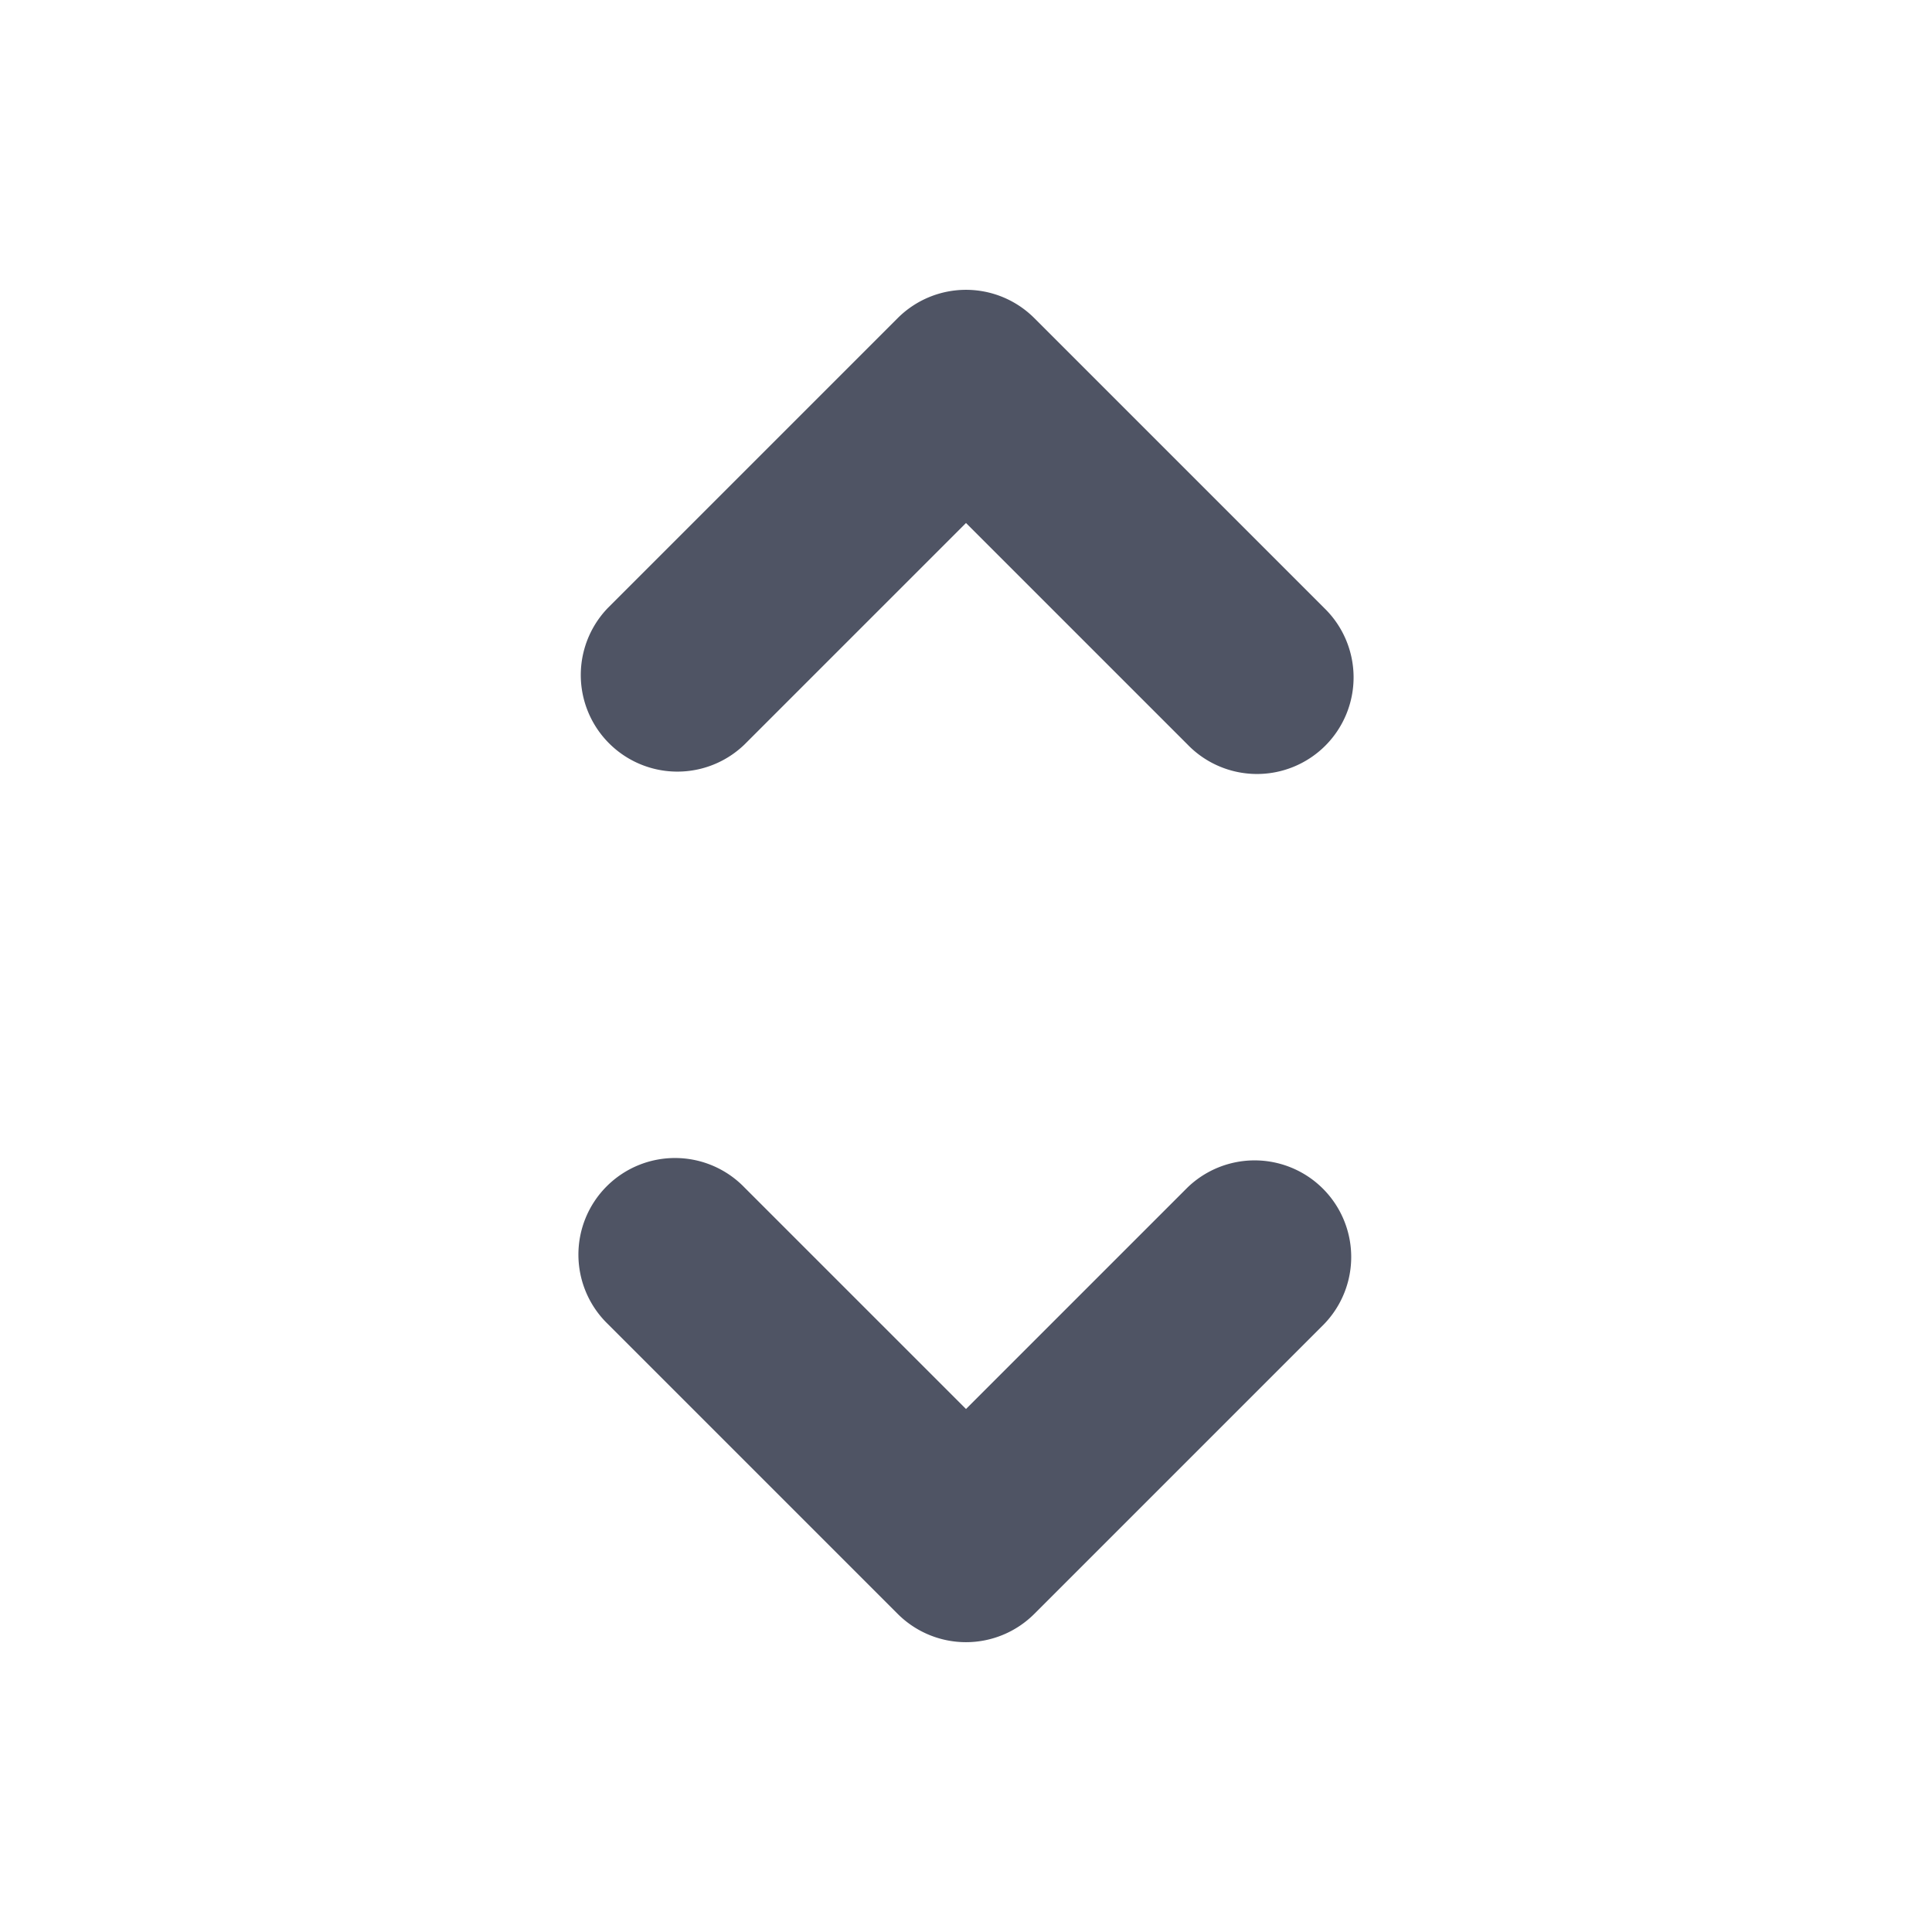 <svg xmlns="http://www.w3.org/2000/svg" width="20" height="20" fill="currentColor" viewBox="0 0 20 20">
  <path fill="#4F5464" fill-rule="evenodd" d="M10.707 3.293a1 1 0 0 0-1.414 0l-3 3a1 1 0 0 0 1.414 1.414L10 5.414l2.293 2.293a1 1 0 1 0 1.414-1.414l-3-3Zm3 10.414-3 3a1 1 0 0 1-1.414 0l-3-3a1 1 0 1 1 1.414-1.414L10 14.586l2.293-2.293a1 1 0 0 1 1.414 1.414Z" clip-rule="evenodd"/>
</svg>
